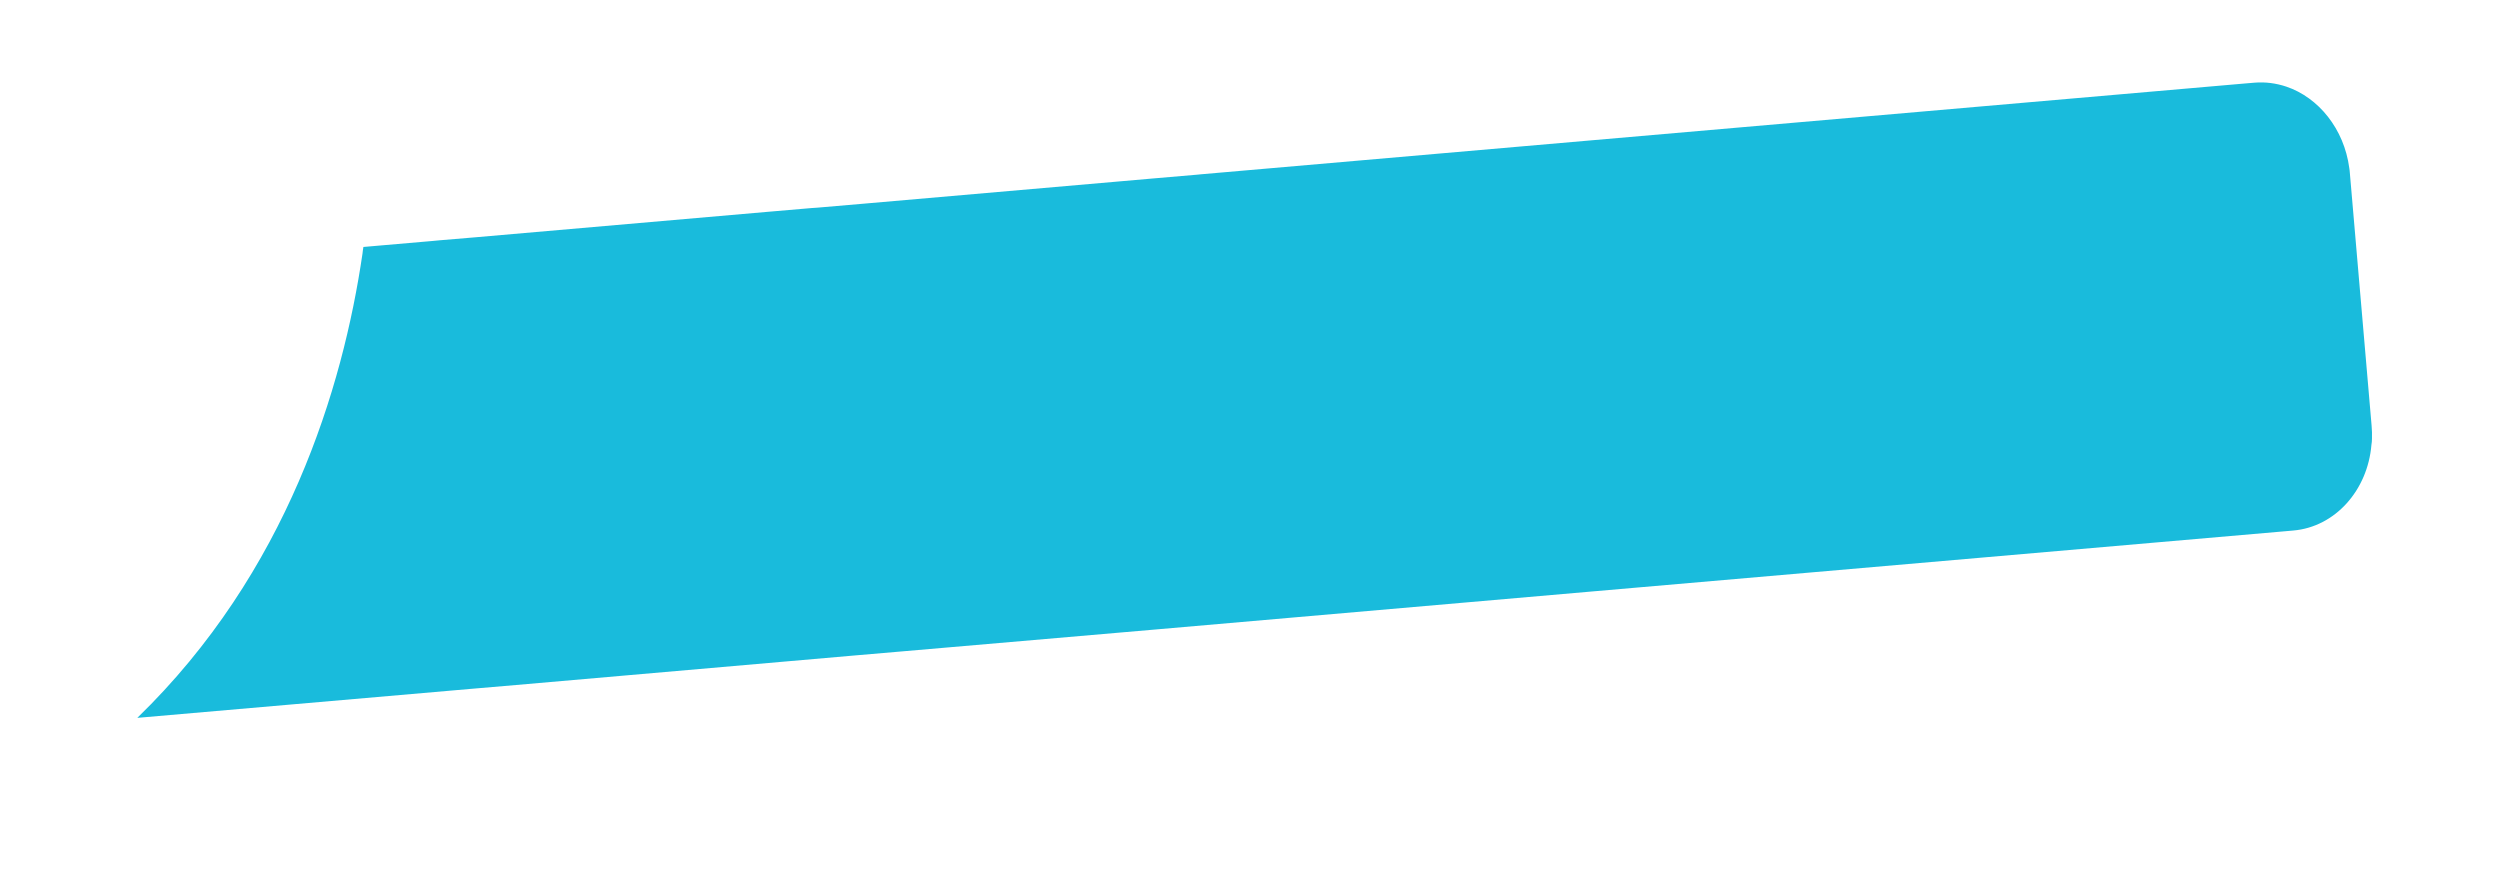 <svg width="14" height="5" viewBox="0 0 14 5" fill="none" xmlns="http://www.w3.org/2000/svg">
<path d="M0.769 4.02L2.633 3.858L2.89 3.836L4.793 3.67L5.049 3.648L6.461 3.526L8.895 3.314L12.785 2.976L12.842 2.971C13.077 2.951 13.259 2.745 13.28 2.491C13.282 2.48 13.283 2.468 13.283 2.457C13.284 2.433 13.283 2.409 13.281 2.384L13.159 0.967C13.159 0.959 13.157 0.95 13.156 0.941C13.127 0.722 12.984 0.546 12.803 0.485C12.746 0.466 12.686 0.458 12.625 0.463L12.566 0.468L6.726 0.976L6.706 0.978L6.45 1L6.244 1.018L4.832 1.141L4.576 1.163L4.546 1.165L4.29 1.187L2.672 1.328L2.47 1.345H2.469L2.416 1.35L2.127 1.375L2.035 1.383C2.033 1.396 2.031 1.408 2.03 1.42H2.03C1.92 2.171 1.609 3.205 0.769 4.02Z" fill="#19BBDC"/>
</svg>
